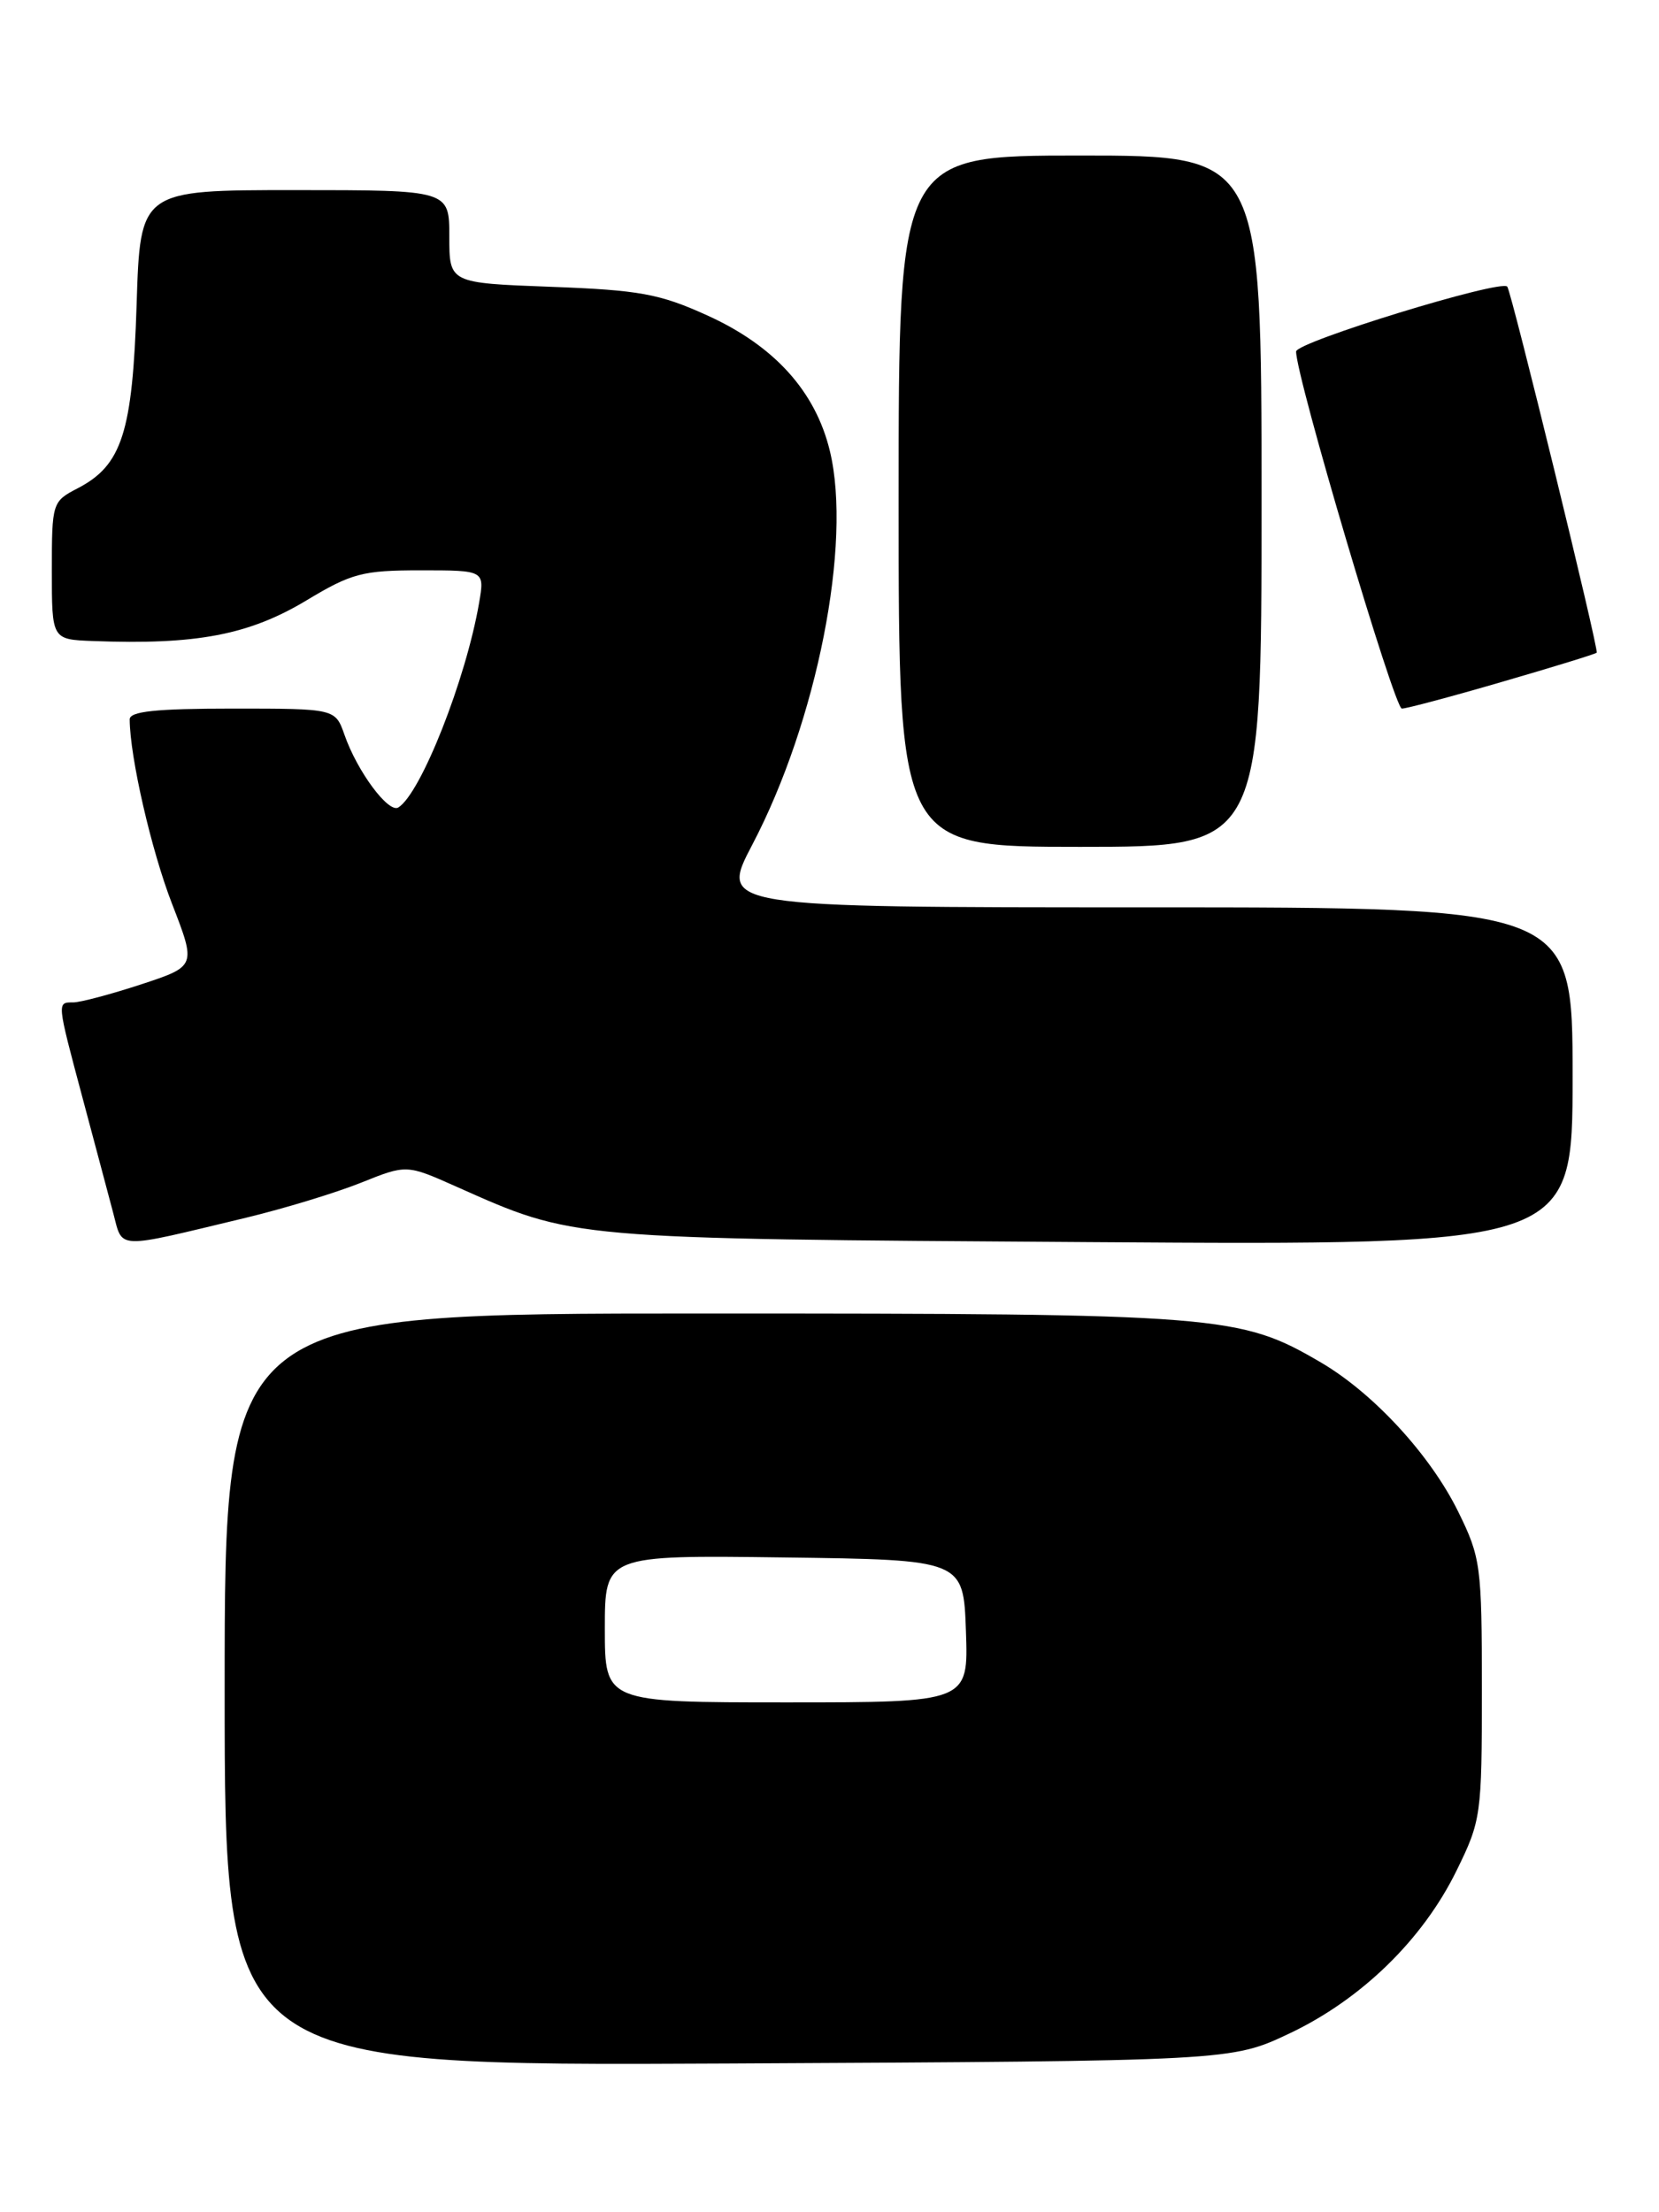 <?xml version="1.0" encoding="UTF-8" standalone="no"?>
<!DOCTYPE svg PUBLIC "-//W3C//DTD SVG 1.1//EN" "http://www.w3.org/Graphics/SVG/1.1/DTD/svg11.dtd" >
<svg xmlns="http://www.w3.org/2000/svg" xmlns:xlink="http://www.w3.org/1999/xlink" version="1.1" viewBox="0 0 192 256">
 <g >
 <path fill="currentColor"
d=" M 149.24 235.31 C 157.55 231.37 164.65 224.46 168.56 216.49 C 171.42 210.67 171.50 210.07 171.50 195.50 C 171.50 181.19 171.37 180.24 168.77 174.95 C 165.55 168.39 158.97 161.24 152.88 157.67 C 143.49 152.17 141.39 152.00 81.29 152.00 C 26.00 152.00 26.00 152.00 26.00 195.54 C 26.00 239.08 26.00 239.08 84.25 238.79 C 142.50 238.50 142.50 238.50 149.24 235.31 Z  M 28.50 140.91 C 32.90 139.85 38.87 138.03 41.77 136.87 C 47.05 134.75 47.05 134.75 52.77 137.30 C 66.54 143.43 65.55 143.34 126.25 143.74 C 182.00 144.11 182.00 144.11 182.00 124.55 C 182.00 105.00 182.00 105.00 132.63 105.00 C 83.26 105.00 83.26 105.00 87.07 97.74 C 94.56 83.45 98.61 62.89 96.05 52.22 C 94.39 45.29 89.61 40.00 81.81 36.48 C 76.32 33.99 73.98 33.57 63.75 33.19 C 52.00 32.75 52.00 32.75 52.00 27.38 C 52.00 22.00 52.00 22.00 34.12 22.00 C 16.23 22.00 16.23 22.00 15.81 35.25 C 15.34 50.04 14.12 53.85 8.98 56.51 C 6.05 58.03 6.00 58.19 6.00 66.03 C 6.00 74.00 6.00 74.00 10.75 74.18 C 22.72 74.64 28.82 73.48 35.50 69.46 C 40.68 66.34 41.97 66.00 48.67 66.00 C 56.09 66.00 56.09 66.00 55.45 69.75 C 53.93 78.60 48.71 91.83 46.10 93.44 C 44.96 94.14 41.34 89.26 39.87 85.04 C 38.80 82.00 38.80 82.00 26.90 82.00 C 18.04 82.00 15.00 82.32 15.01 83.25 C 15.03 87.61 17.52 98.44 19.91 104.59 C 22.71 111.81 22.71 111.81 16.34 113.91 C 12.83 115.06 9.29 116.00 8.48 116.00 C 6.58 116.00 6.56 115.84 9.54 127.00 C 10.94 132.22 12.53 138.22 13.09 140.32 C 14.25 144.65 13.11 144.60 28.50 140.91 Z  M 146.00 58.00 C 146.00 18.00 146.00 18.00 125.00 18.00 C 104.00 18.00 104.00 18.00 104.00 58.00 C 104.00 98.00 104.00 98.00 125.00 98.00 C 146.00 98.00 146.00 98.00 146.00 58.00 Z  M 173.85 78.90 C 179.71 77.20 184.63 75.69 184.79 75.53 C 185.07 75.26 174.94 33.81 174.44 33.17 C 173.73 32.29 150.00 39.58 150.00 40.68 C 150.00 43.63 161.37 82.00 162.24 82.00 C 162.77 82.00 167.99 80.61 173.85 78.90 Z  M 70.00 188.48 C 70.00 179.96 70.00 179.96 90.75 180.23 C 111.50 180.50 111.50 180.50 111.79 188.75 C 112.08 197.00 112.08 197.00 91.04 197.00 C 70.00 197.00 70.00 197.00 70.00 188.48 Z "/>
</g>
</svg>